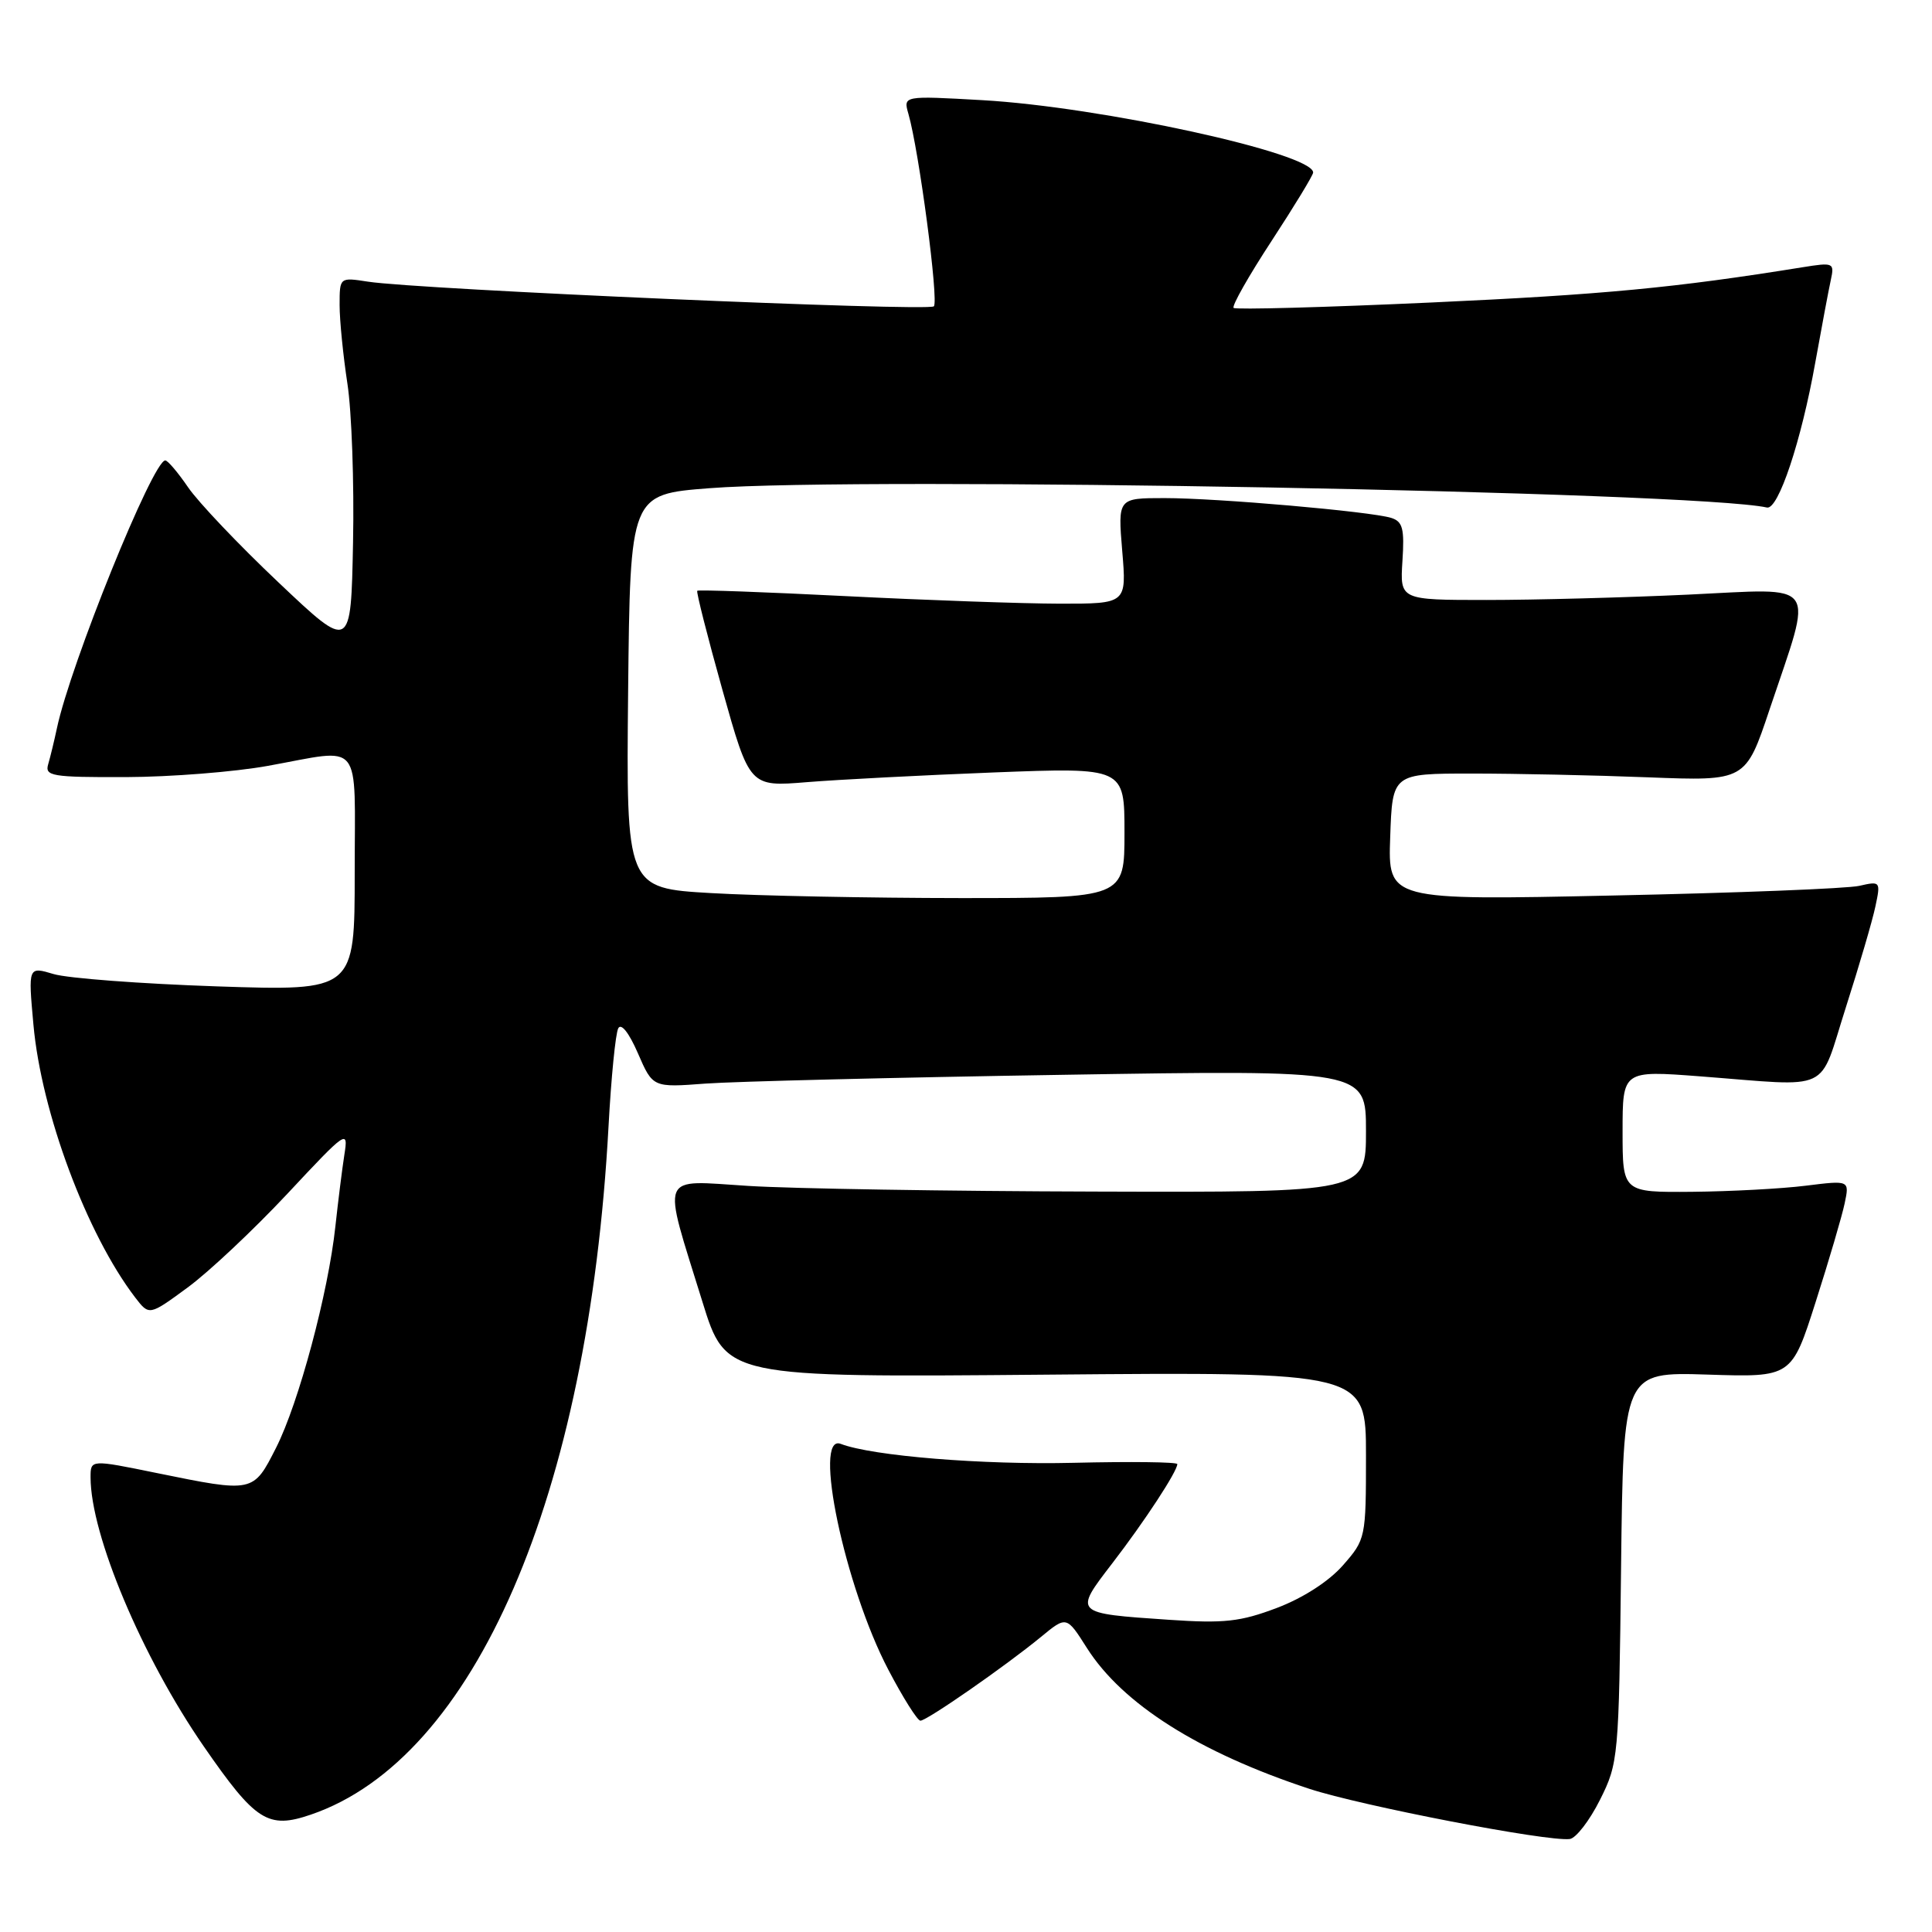 <?xml version="1.0" encoding="UTF-8" standalone="no"?>
<!DOCTYPE svg PUBLIC "-//W3C//DTD SVG 1.1//EN" "http://www.w3.org/Graphics/SVG/1.1/DTD/svg11.dtd" >
<svg xmlns="http://www.w3.org/2000/svg" xmlns:xlink="http://www.w3.org/1999/xlink" version="1.1" viewBox="0 0 256 256">
 <g >
 <path fill="currentColor"
d=" M 212.00 238.50 C 214.45 233.61 214.51 232.93 214.80 207.64 C 215.10 181.79 215.10 181.79 226.25 182.14 C 237.40 182.50 237.40 182.50 240.59 172.50 C 242.35 167.00 244.08 161.12 244.43 159.44 C 245.07 156.39 245.07 156.39 239.29 157.11 C 236.10 157.51 229.34 157.87 224.25 157.92 C 215.00 158.00 215.00 158.00 215.00 149.92 C 215.00 141.84 215.00 141.84 225.25 142.62 C 243.05 143.98 240.90 144.99 244.58 133.50 C 246.34 128.00 248.11 121.98 248.50 120.11 C 249.21 116.79 249.16 116.74 246.36 117.38 C 244.79 117.74 230.09 118.32 213.71 118.66 C 183.91 119.30 183.91 119.30 184.21 110.90 C 184.50 102.50 184.50 102.50 195.00 102.50 C 200.78 102.50 211.30 102.72 218.40 103.00 C 231.30 103.50 231.30 103.50 234.48 94.00 C 240.31 76.62 241.27 77.97 223.72 78.79 C 215.35 79.18 203.32 79.50 197.00 79.50 C 185.50 79.50 185.50 79.50 185.83 74.34 C 186.11 70.04 185.87 69.10 184.33 68.62 C 181.56 67.77 161.34 66.00 154.31 66.00 C 148.12 66.00 148.12 66.00 148.70 73.00 C 149.29 80.00 149.29 80.00 140.40 79.99 C 135.50 79.98 122.76 79.53 112.08 78.99 C 101.40 78.45 92.54 78.13 92.39 78.28 C 92.24 78.42 93.74 84.33 95.72 91.40 C 99.33 104.26 99.33 104.26 106.91 103.64 C 111.09 103.30 122.26 102.72 131.75 102.35 C 149.00 101.69 149.00 101.69 149.00 110.34 C 149.00 119.00 149.00 119.00 127.25 119.00 C 115.29 118.99 100.43 118.70 94.23 118.34 C 82.97 117.69 82.97 117.69 83.23 91.60 C 83.50 65.50 83.50 65.50 94.00 64.69 C 114.20 63.12 224.67 65.14 234.13 67.25 C 235.63 67.59 238.68 58.44 240.53 48.06 C 241.38 43.35 242.30 38.43 242.59 37.11 C 243.09 34.81 242.96 34.75 238.80 35.42 C 222.00 38.13 212.43 39.04 189.72 40.08 C 175.53 40.73 163.72 41.05 163.46 40.80 C 163.20 40.54 165.47 36.54 168.50 31.91 C 171.52 27.29 174.00 23.21 174.00 22.86 C 174.00 20.31 145.88 14.16 130.13 13.27 C 119.68 12.68 119.68 12.68 120.37 15.09 C 121.78 19.99 124.41 39.92 123.74 40.59 C 123.03 41.30 55.43 38.36 48.75 37.32 C 45.00 36.74 45.00 36.74 45.00 40.43 C 45.00 42.46 45.47 47.13 46.03 50.81 C 46.60 54.49 46.94 63.97 46.78 71.88 C 46.50 86.26 46.50 86.26 36.93 77.20 C 31.66 72.22 26.26 66.53 24.93 64.58 C 23.59 62.62 22.23 61.01 21.90 61.01 C 20.27 60.99 9.34 88.00 7.54 96.50 C 7.19 98.15 6.67 100.29 6.39 101.25 C 5.91 102.84 6.84 103.00 16.68 102.97 C 22.63 102.95 31.10 102.28 35.50 101.48 C 48.23 99.19 47.00 97.68 47.00 115.65 C 47.00 131.31 47.00 131.31 28.75 130.70 C 18.71 130.36 8.98 129.63 7.11 129.07 C 3.73 128.06 3.73 128.06 4.43 135.78 C 5.48 147.41 11.50 163.54 17.91 171.92 C 19.77 174.34 19.77 174.34 24.85 170.61 C 27.65 168.56 33.59 162.97 38.06 158.20 C 45.96 149.74 46.17 149.61 45.63 153.01 C 45.33 154.93 44.80 159.20 44.44 162.50 C 43.50 171.29 39.58 185.92 36.58 191.84 C 33.55 197.81 33.60 197.80 20.75 195.18 C 12.00 193.39 12.00 193.39 12.00 195.75 C 12.00 203.37 18.82 219.57 27.01 231.42 C 33.87 241.34 35.51 242.39 41.18 240.45 C 62.90 233.05 77.97 198.23 80.63 149.31 C 80.98 142.81 81.56 136.94 81.92 136.26 C 82.30 135.52 83.35 136.85 84.53 139.57 C 86.50 144.11 86.50 144.11 93.50 143.58 C 97.35 143.30 118.61 142.77 140.75 142.42 C 181.00 141.77 181.00 141.77 181.00 149.88 C 181.00 158.00 181.00 158.00 145.25 157.89 C 125.59 157.84 104.85 157.50 99.17 157.14 C 87.18 156.40 87.69 155.10 93.08 172.51 C 96.18 182.52 96.18 182.52 138.59 182.15 C 181.00 181.78 181.00 181.78 181.00 192.85 C 181.00 203.78 180.96 203.98 177.94 207.42 C 176.08 209.54 172.65 211.75 169.19 213.06 C 164.35 214.89 162.21 215.13 154.89 214.63 C 142.22 213.77 142.26 213.81 147.38 207.15 C 151.66 201.59 155.99 194.98 156.00 194.00 C 156.00 193.72 149.82 193.65 142.27 193.83 C 130.23 194.12 115.60 192.93 111.40 191.32 C 107.65 189.88 111.94 210.26 117.71 221.25 C 119.65 224.96 121.57 228.00 121.96 228.00 C 122.82 228.00 133.21 220.78 137.91 216.92 C 141.32 214.11 141.32 214.11 144.01 218.35 C 148.73 225.79 158.85 232.20 173.50 237.03 C 180.36 239.28 205.04 244.05 208.00 243.68 C 208.82 243.58 210.62 241.25 212.00 238.50 Z "/>
</g>
</svg>